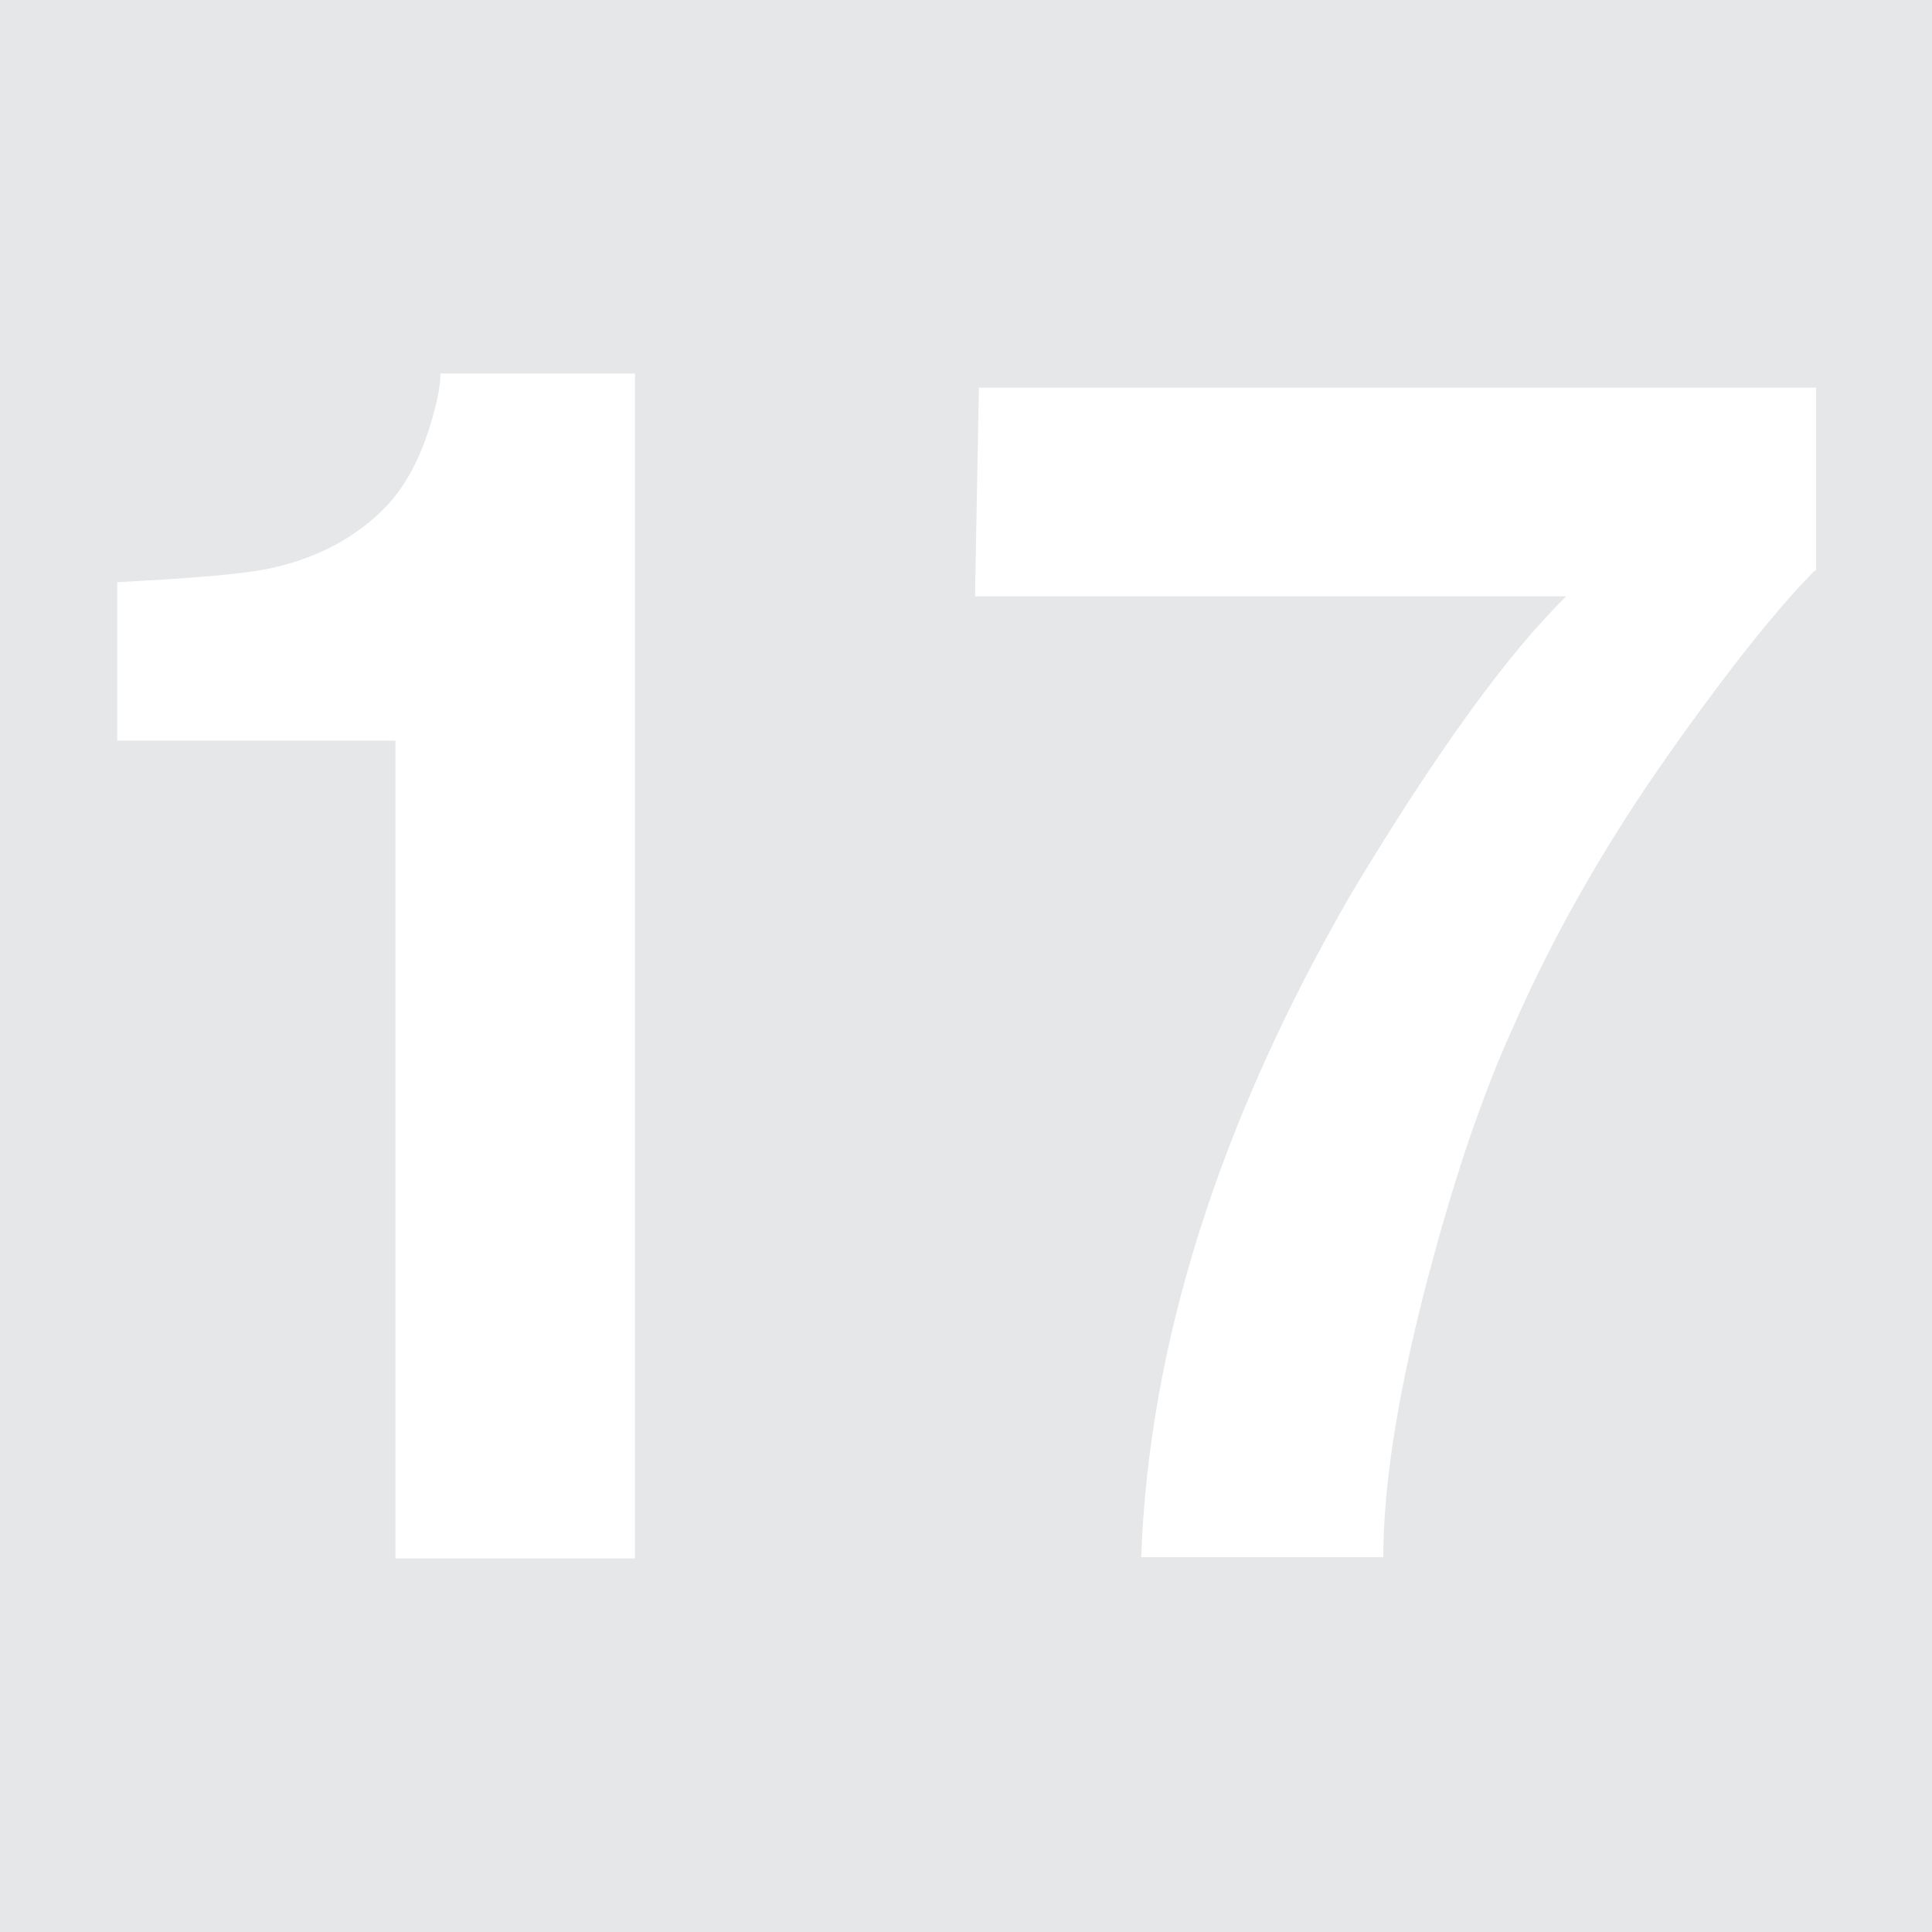 <?xml version="1.0" encoding="utf-8"?>
<!-- Generator: Adobe Illustrator 19.2.1, SVG Export Plug-In . SVG Version: 6.00 Build 0)  -->
<!DOCTYPE svg PUBLIC "-//W3C//DTD SVG 1.1//EN" "http://www.w3.org/Graphics/SVG/1.1/DTD/svg11.dtd">
<svg version="1.1" id="Layer_1" xmlns="http://www.w3.org/2000/svg" xmlns:xlink="http://www.w3.org/1999/xlink" x="0px" y="0px"
	 viewBox="0 0 150 150" style="enable-background:new 0 0 150 150;" xml:space="preserve">
<style type="text/css">
	.st0{fill:#E6E7E8;}
</style>
<path class="st0" d="M0,0v150h150V0H0z M49.3,121H30.7V57.5H9.1V45.2c5.7-0.3,9.7-0.6,12-1.1c3.6-0.8,6.6-2.4,8.9-4.8
	c1.6-1.7,2.7-3.9,3.5-6.6c0.5-1.7,0.7-2.9,0.7-3.7h15.1V121z M140.9,44.3c-2.7,2.7-6.5,7.4-11.3,14.2c-4.8,6.8-8.9,13.9-12.1,21.2
	c-2.6,5.7-4.9,12.7-7,20.9c-2.1,8.3-3.1,15-3.1,20.3H88.6c0.6-16.5,6-33.7,16.3-51.5c6.6-11,12.2-18.7,16.7-23.1H75.7l0.3-16.2h65
	V44.3z"/>
</svg>
